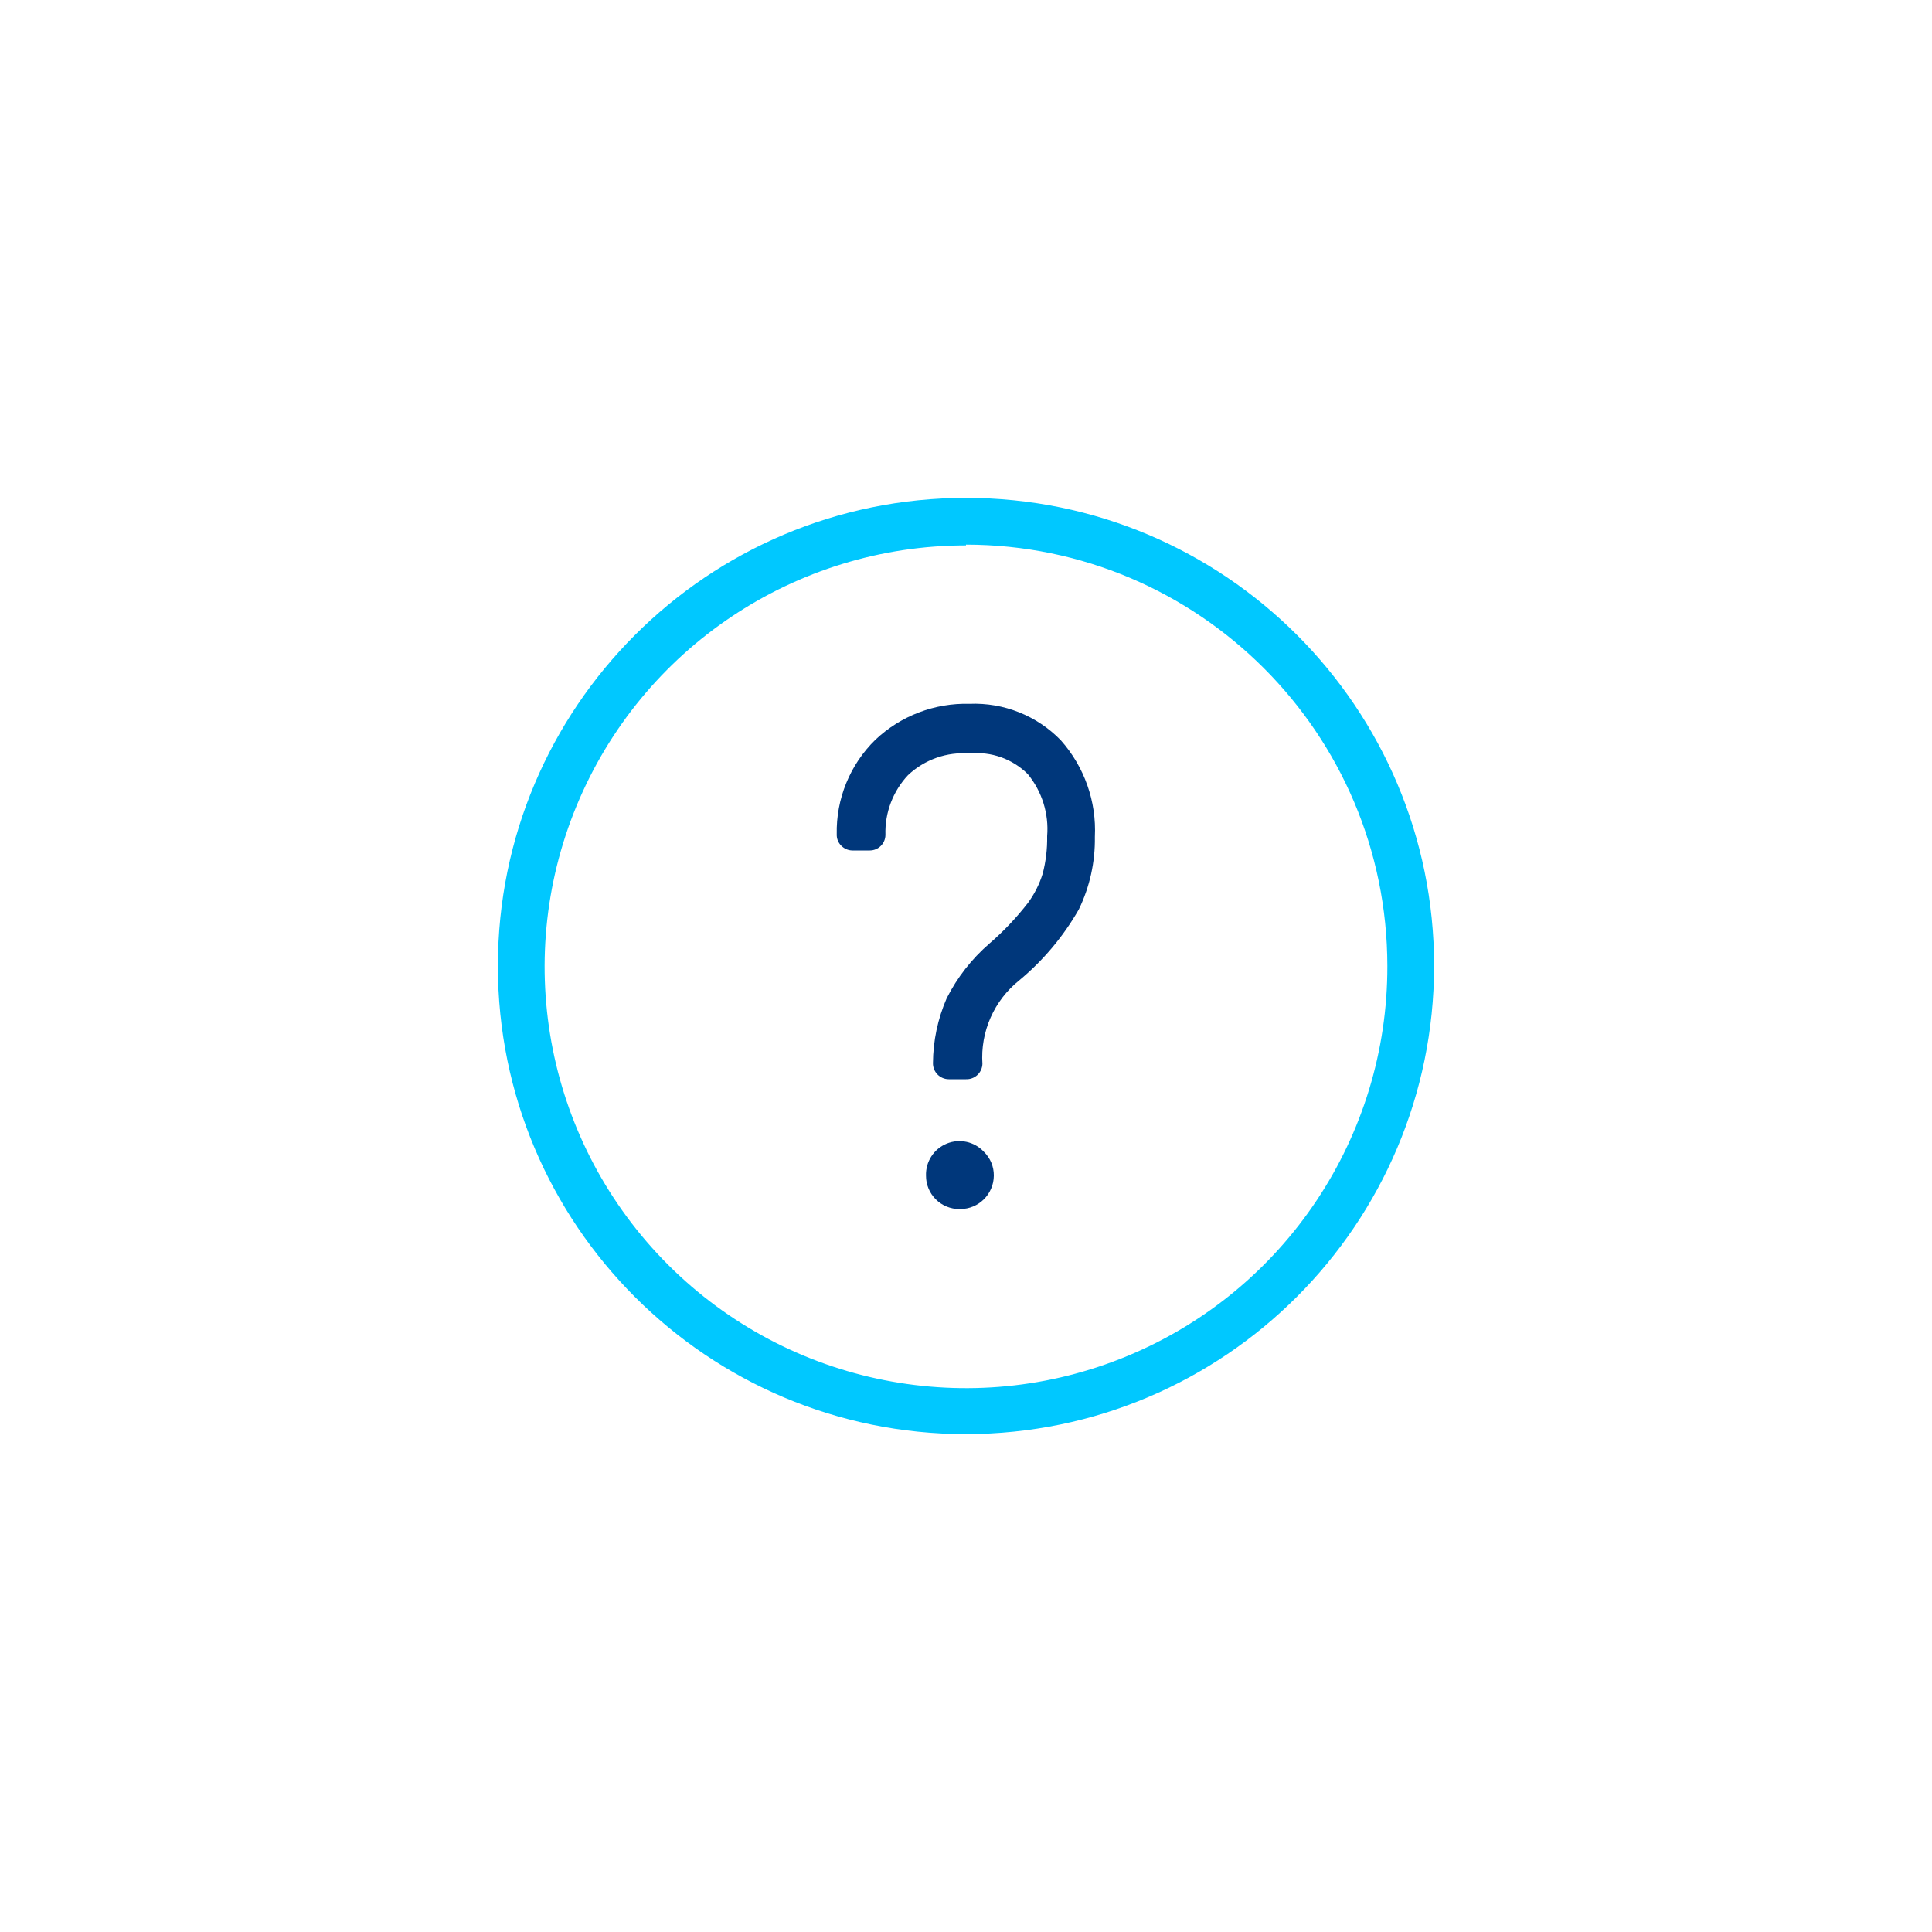 <?xml version="1.0" encoding="UTF-8"?>
<svg width="100px" height="100px" viewBox="0 0 100 100" version="1.1" xmlns="http://www.w3.org/2000/svg" xmlns:xlink="http://www.w3.org/1999/xlink">
    <!-- Generator: Sketch 64 (93537) - https://sketch.com -->
    <title>Artboard</title>
    <desc>Created with Sketch.</desc>
    <g id="Artboard" stroke="none" stroke-width="1" fill="none" fill-rule="evenodd">
        <g id="Genericos/Navegacion/preguntas-frecuentes,-frequently-asked-questions,-faq/Light-Mode">
            <g id="Genericos/Navegacion/preguntas-frecuentes,-frequently-asked-questions,-faq">
                <g>
                    <g id="Genericos/preguntas-frecuentes,-frequently-asked-questions,-faq">
                        <g id="B2C/preguntas-frecuentes,-frequently-asked-questions,-faq">
                            <g id="Primary" transform="translate(25, 25)" fill-rule="nonzero">
                                <path d="M25,49.23 C11.618,49.23 0.77,38.382 0.77,25 C0.77,11.618 11.618,0.77 25,0.77 C38.382,0.77 49.23,11.618 49.23,25 C49.213,38.375 38.375,49.213 25,49.23 L25,49.23 Z M25,3.23 C16.175,3.23 8.22,8.548 4.846,16.703 C1.473,24.858 3.346,34.242 9.592,40.476 C15.838,46.711 25.226,48.567 33.374,45.178 C41.523,41.79 46.826,33.825 46.81,25 C46.799,12.959 37.041,3.201 25,3.19 L25,3.23 Z" id="Shape" fill="#00C8FF"></path>
                                <path d="M24.15,30.05 C24.137,29.022 24.331,28.002 24.72,27.05 C25.214,26.072 25.893,25.199 26.72,24.48 C27.479,23.801 28.175,23.055 28.8,22.25 C29.182,21.717 29.476,21.126 29.67,20.5 C29.887,19.78 29.998,19.032 30,18.28 C30.081,16.906 29.626,15.555 28.73,14.51 C27.811,13.57 26.533,13.071 25.22,13.14 C23.825,13.062 22.463,13.578 21.47,14.56 C20.546,15.543 20.047,16.851 20.08,18.2 L19.18,18.2 C19.132,16.58 19.763,15.014 20.92,13.88 C22.08,12.787 23.627,12.201 25.22,12.25 C26.77,12.176 28.277,12.769 29.36,13.88 C30.427,15.098 30.98,16.683 30.9,18.3 C30.923,19.47 30.666,20.629 30.15,21.68 C29.391,22.984 28.414,24.148 27.26,25.12 C25.747,26.296 24.904,28.136 25,30.05 L24.15,30.05 Z M23.75,35.85 C23.742,35.608 23.832,35.374 24,35.2 C24.165,35.023 24.398,34.925 24.64,34.93 C24.885,34.926 25.12,35.023 25.29,35.2 C25.472,35.366 25.574,35.603 25.57,35.85 C25.576,36.097 25.473,36.334 25.29,36.5 C25.117,36.67 24.883,36.763 24.64,36.76 C24.398,36.763 24.165,36.668 23.994,36.496 C23.822,36.325 23.727,36.092 23.73,35.85 L23.75,35.85 Z" id="Shape" fill="#00377B"></path>
                                <path d="M24.66,37.58 C24.2,37.583 23.759,37.401 23.434,37.076 C23.109,36.751 22.927,36.31 22.93,35.85 C22.907,35.128 23.334,34.467 24.003,34.193 C24.671,33.919 25.44,34.089 25.93,34.62 C26.261,34.943 26.445,35.387 26.44,35.85 C26.434,36.807 25.657,37.58 24.7,37.58 L24.66,37.58 Z M24.6,35.77 L24.6,35.77 L24.6,35.85 C24.6,35.85 24.6,35.85 24.6,35.92 L24.76,35.92 L24.76,35.79 L24.6,35.77 Z M25,30.86 L24.11,30.86 C23.891,30.86 23.681,30.772 23.527,30.616 C23.373,30.46 23.287,30.249 23.29,30.03 C23.297,28.874 23.539,27.73 24,26.67 C24.545,25.592 25.296,24.63 26.21,23.84 C26.945,23.205 27.615,22.498 28.21,21.73 C28.545,21.272 28.802,20.762 28.97,20.22 C29.134,19.587 29.212,18.934 29.2,18.28 C29.295,17.121 28.936,15.97 28.2,15.07 C27.408,14.28 26.303,13.887 25.19,14 C24.016,13.906 22.858,14.313 22,15.12 C21.217,15.955 20.796,17.066 20.83,18.21 C20.83,18.657 20.467,19.02 20.02,19.02 L19.12,19.02 C18.901,19.019 18.692,18.928 18.54,18.77 C18.386,18.617 18.303,18.407 18.31,18.19 C18.27,16.35 18.994,14.576 20.31,13.29 C21.623,12.05 23.374,11.381 25.18,11.43 C26.954,11.357 28.675,12.045 29.91,13.32 C31.129,14.692 31.761,16.487 31.67,18.32 C31.69,19.618 31.406,20.902 30.84,22.07 C30.042,23.468 28.998,24.711 27.76,25.74 C26.452,26.783 25.738,28.401 25.85,30.07 C25.842,30.288 25.748,30.493 25.589,30.641 C25.429,30.789 25.218,30.868 25,30.86 Z" id="Shape" fill="#00377B"></path>
                            </g>
                            <g id="Marco">
                                <rect id="Rectangle" x="0" y="0" width="100" height="100"></rect>
                            </g>
                        </g>
                    </g>
                </g>
            </g>
        </g>
    </g>
</svg>